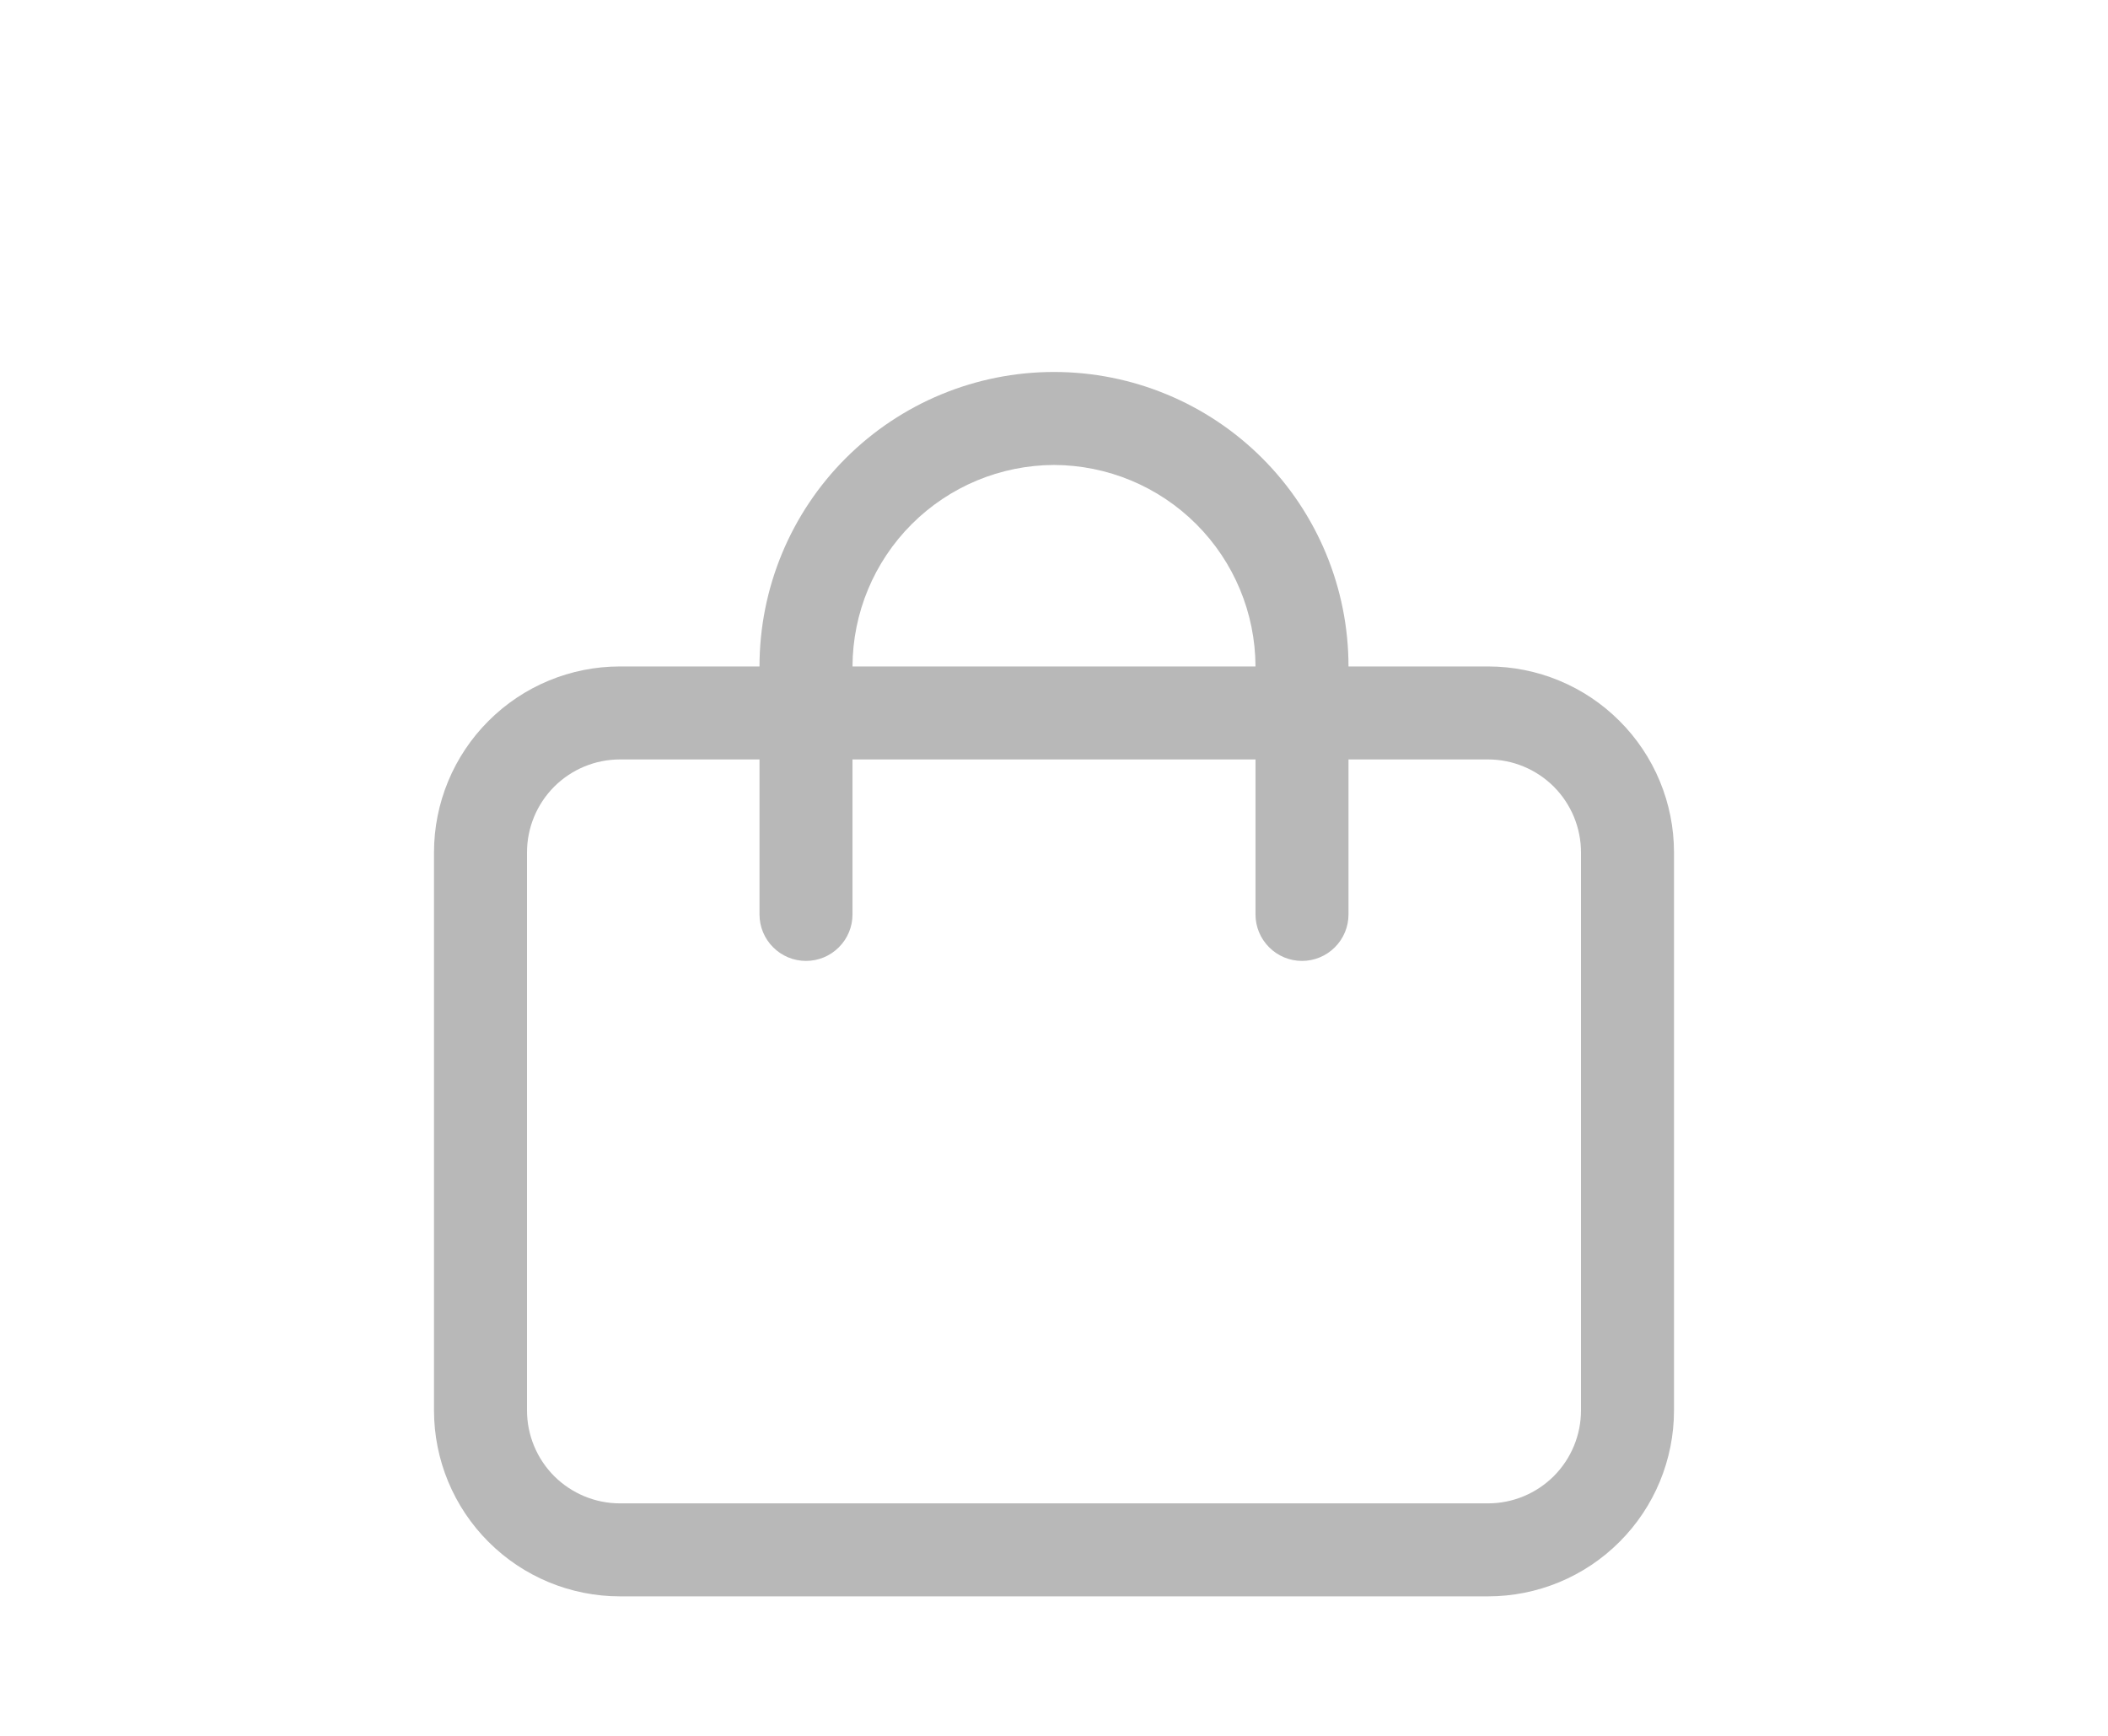 <svg width="34" height="28" viewBox="0 0 34 28" fill="none" xmlns="http://www.w3.org/2000/svg">
<g id="&#208;&#154;&#208;&#190;&#209;&#128;&#208;&#183;&#208;&#184;&#208;&#189;&#208;&#176;">
<path id="Vector" d="M24 25.75H10C9.204 25.75 8.441 25.434 7.879 24.871C7.316 24.309 7 23.546 7 22.75V13.75C7 12.954 7.316 12.191 7.879 11.629C8.441 11.066 9.204 10.75 10 10.75H24C24.796 10.75 25.559 11.066 26.121 11.629C26.684 12.191 27 12.954 27 13.75V22.75C27 23.546 26.684 24.309 26.121 24.871C25.559 25.434 24.796 25.75 24 25.75ZM10 12.25C9.602 12.25 9.221 12.408 8.939 12.689C8.658 12.971 8.5 13.352 8.5 13.75V22.75C8.5 23.148 8.658 23.529 8.939 23.811C9.221 24.092 9.602 24.25 10 24.25H24C24.398 24.25 24.779 24.092 25.061 23.811C25.342 23.529 25.5 23.148 25.5 22.75V13.75C25.5 13.352 25.342 12.971 25.061 12.689C24.779 12.408 24.398 12.25 24 12.25H10Z" fill="#B8B8B8"/>
<path id="Vector_2" d="M12.25 14.75C12.25 14.949 12.329 15.14 12.47 15.28C12.61 15.421 12.801 15.5 13 15.5C13.199 15.5 13.39 15.421 13.53 15.28C13.671 15.14 13.75 14.949 13.75 14.75H12.25ZM20.25 14.75C20.25 14.949 20.329 15.14 20.47 15.28C20.61 15.421 20.801 15.5 21 15.5C21.199 15.5 21.39 15.421 21.53 15.28C21.671 15.14 21.75 14.949 21.75 14.75H20.25ZM13.75 14.75V10.75H12.25V14.75H13.75ZM20.25 10.75V14.75H21.75V10.75H20.25ZM17 7.5C17.861 7.503 18.686 7.846 19.295 8.455C19.904 9.064 20.247 9.889 20.25 10.75H21.75C21.75 9.49 21.25 8.282 20.359 7.391C19.468 6.5 18.26 6 17 6V7.5ZM17 6C15.74 6 14.532 6.5 13.641 7.391C12.75 8.282 12.25 9.49 12.25 10.75H13.75C13.753 9.889 14.096 9.064 14.705 8.455C15.314 7.846 16.139 7.503 17 7.5V6Z" fill="#B8B8B8"/>
</g>
</svg>
